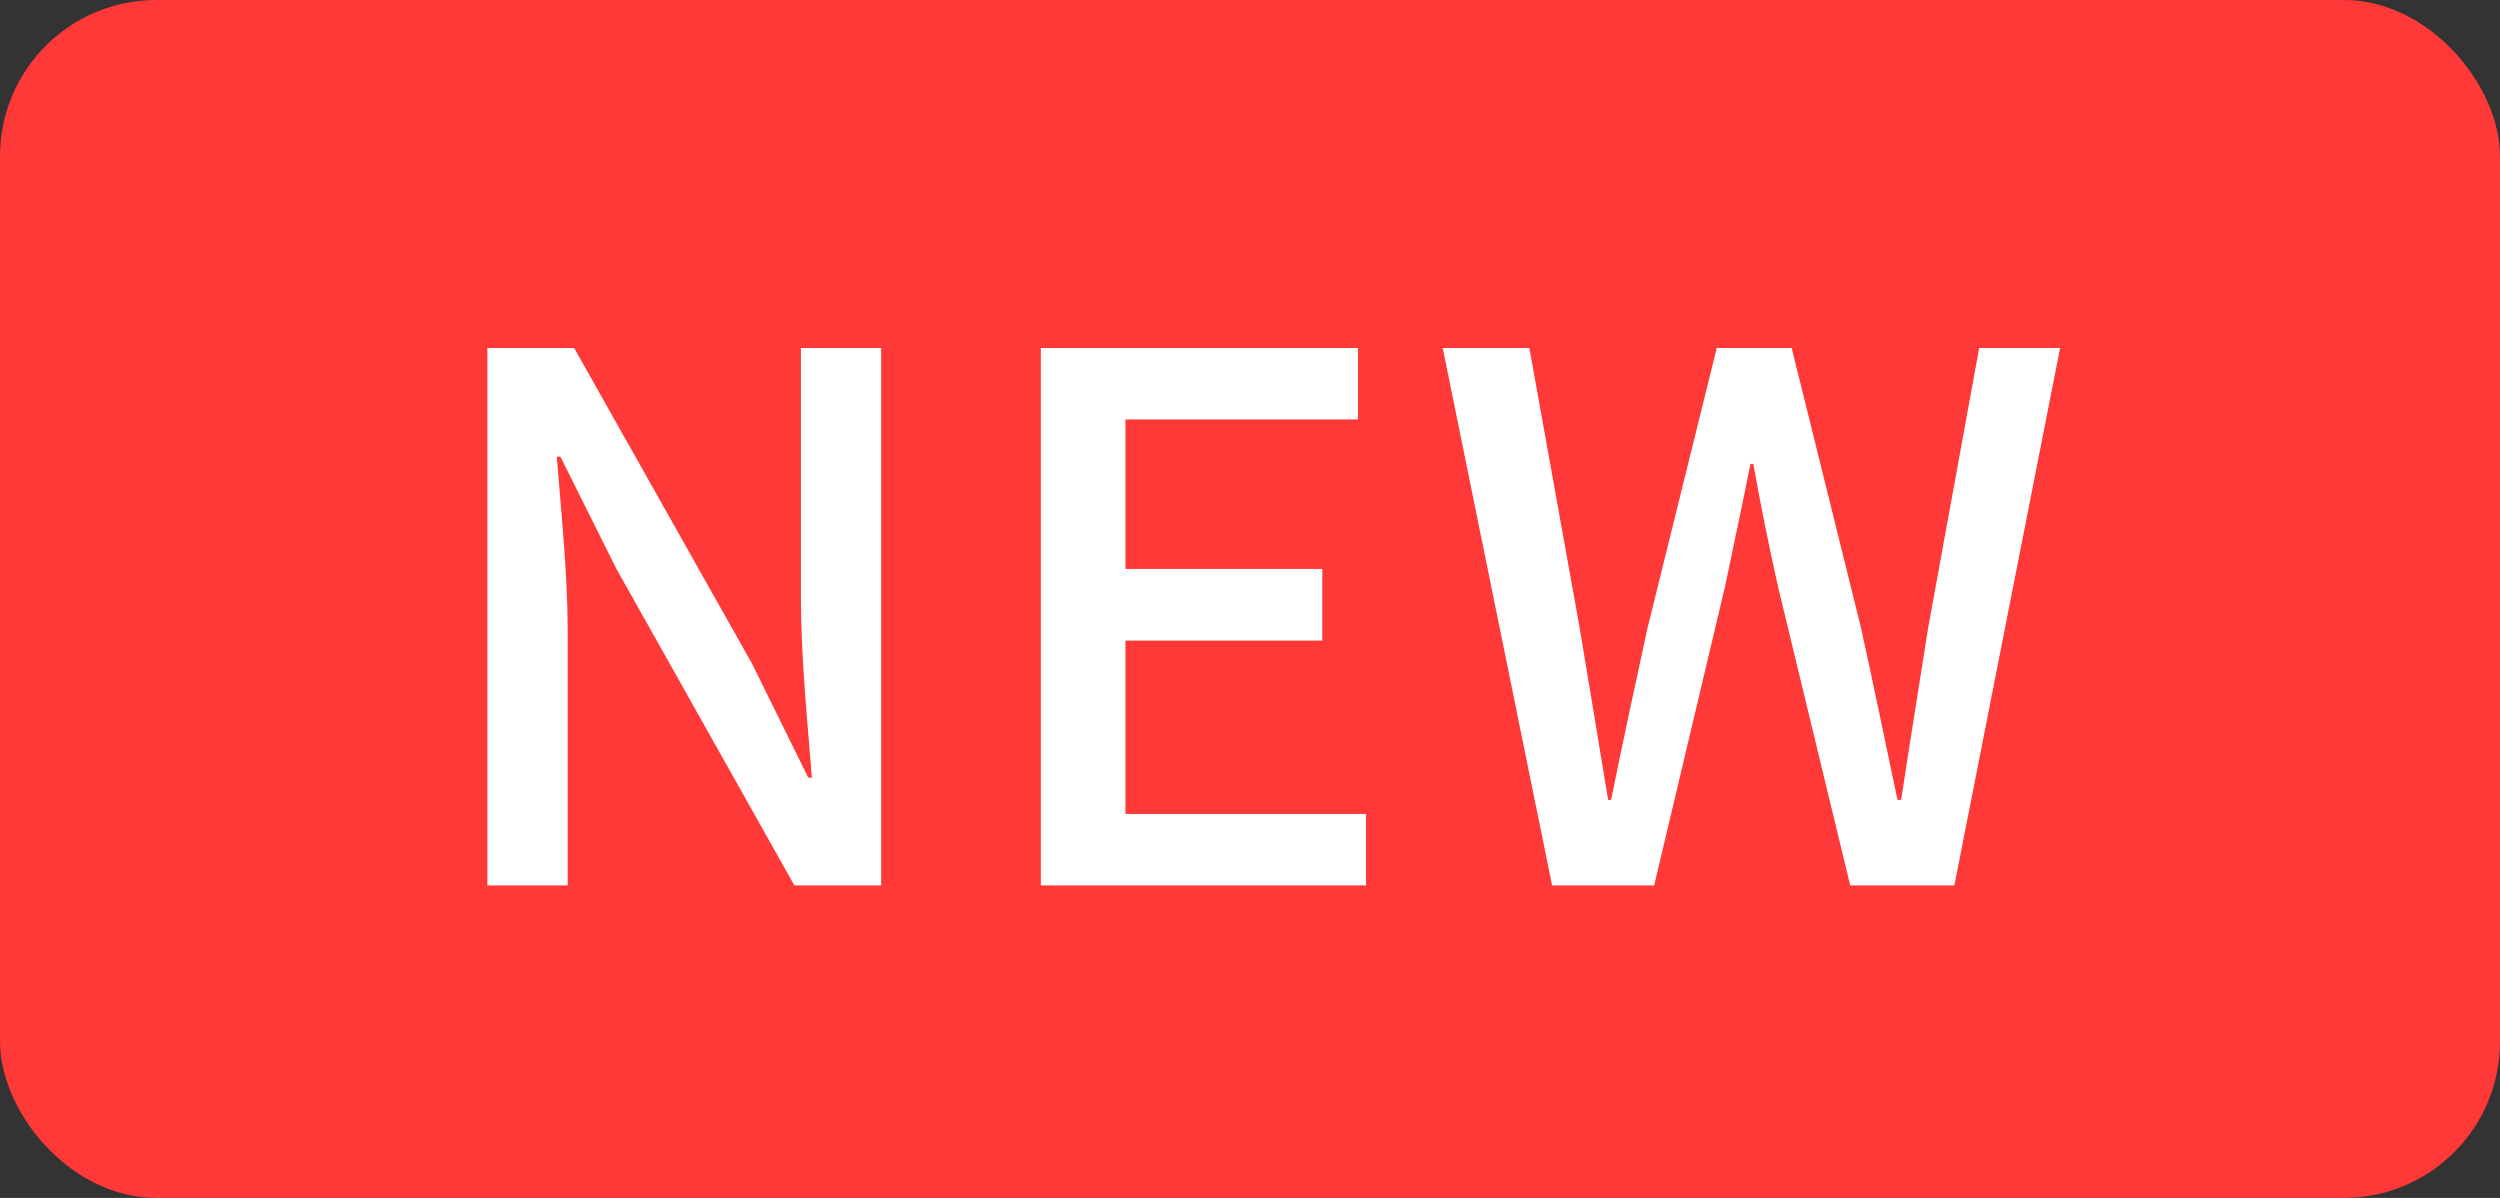 <svg xmlns="http://www.w3.org/2000/svg" width="48" height="23" viewBox="0 0 48 23"><rect x="0" y="0" width="48" height="23" fill="#333333" stroke="none"/><rect width="48" height="23" rx="3" fill="#ff3838"/><path d="M1.358,0H2.9V-4.858c0-1.12-.126-2.31-.21-3.374h.07L3.836-6.076,7.252,0H8.918V-10.318H7.378V-5.5c0,1.12.126,2.366.21,3.43h-.07L6.44-4.256,3.024-10.318H1.358ZM11.984,0h6.244V-1.372h-4.62V-4.7h3.78V-6.076h-3.78v-2.87h4.466v-1.372h-6.09ZM21.8,0h1.96l1.358-5.726c.168-.812.336-1.582.49-2.366h.056c.14.784.294,1.554.476,2.366L27.524,0h2l2.03-10.318H30l-.98,5.376c-.168,1.078-.35,2.184-.518,3.3h-.07c-.238-1.12-.462-2.226-.7-3.3L26.4-10.318H24.962l-1.33,5.376c-.238,1.092-.476,2.2-.7,3.3h-.056c-.182-1.106-.364-2.212-.546-3.3l-.966-5.376H19.7Z" transform="translate(8 17)" fill="#fff"/></svg>